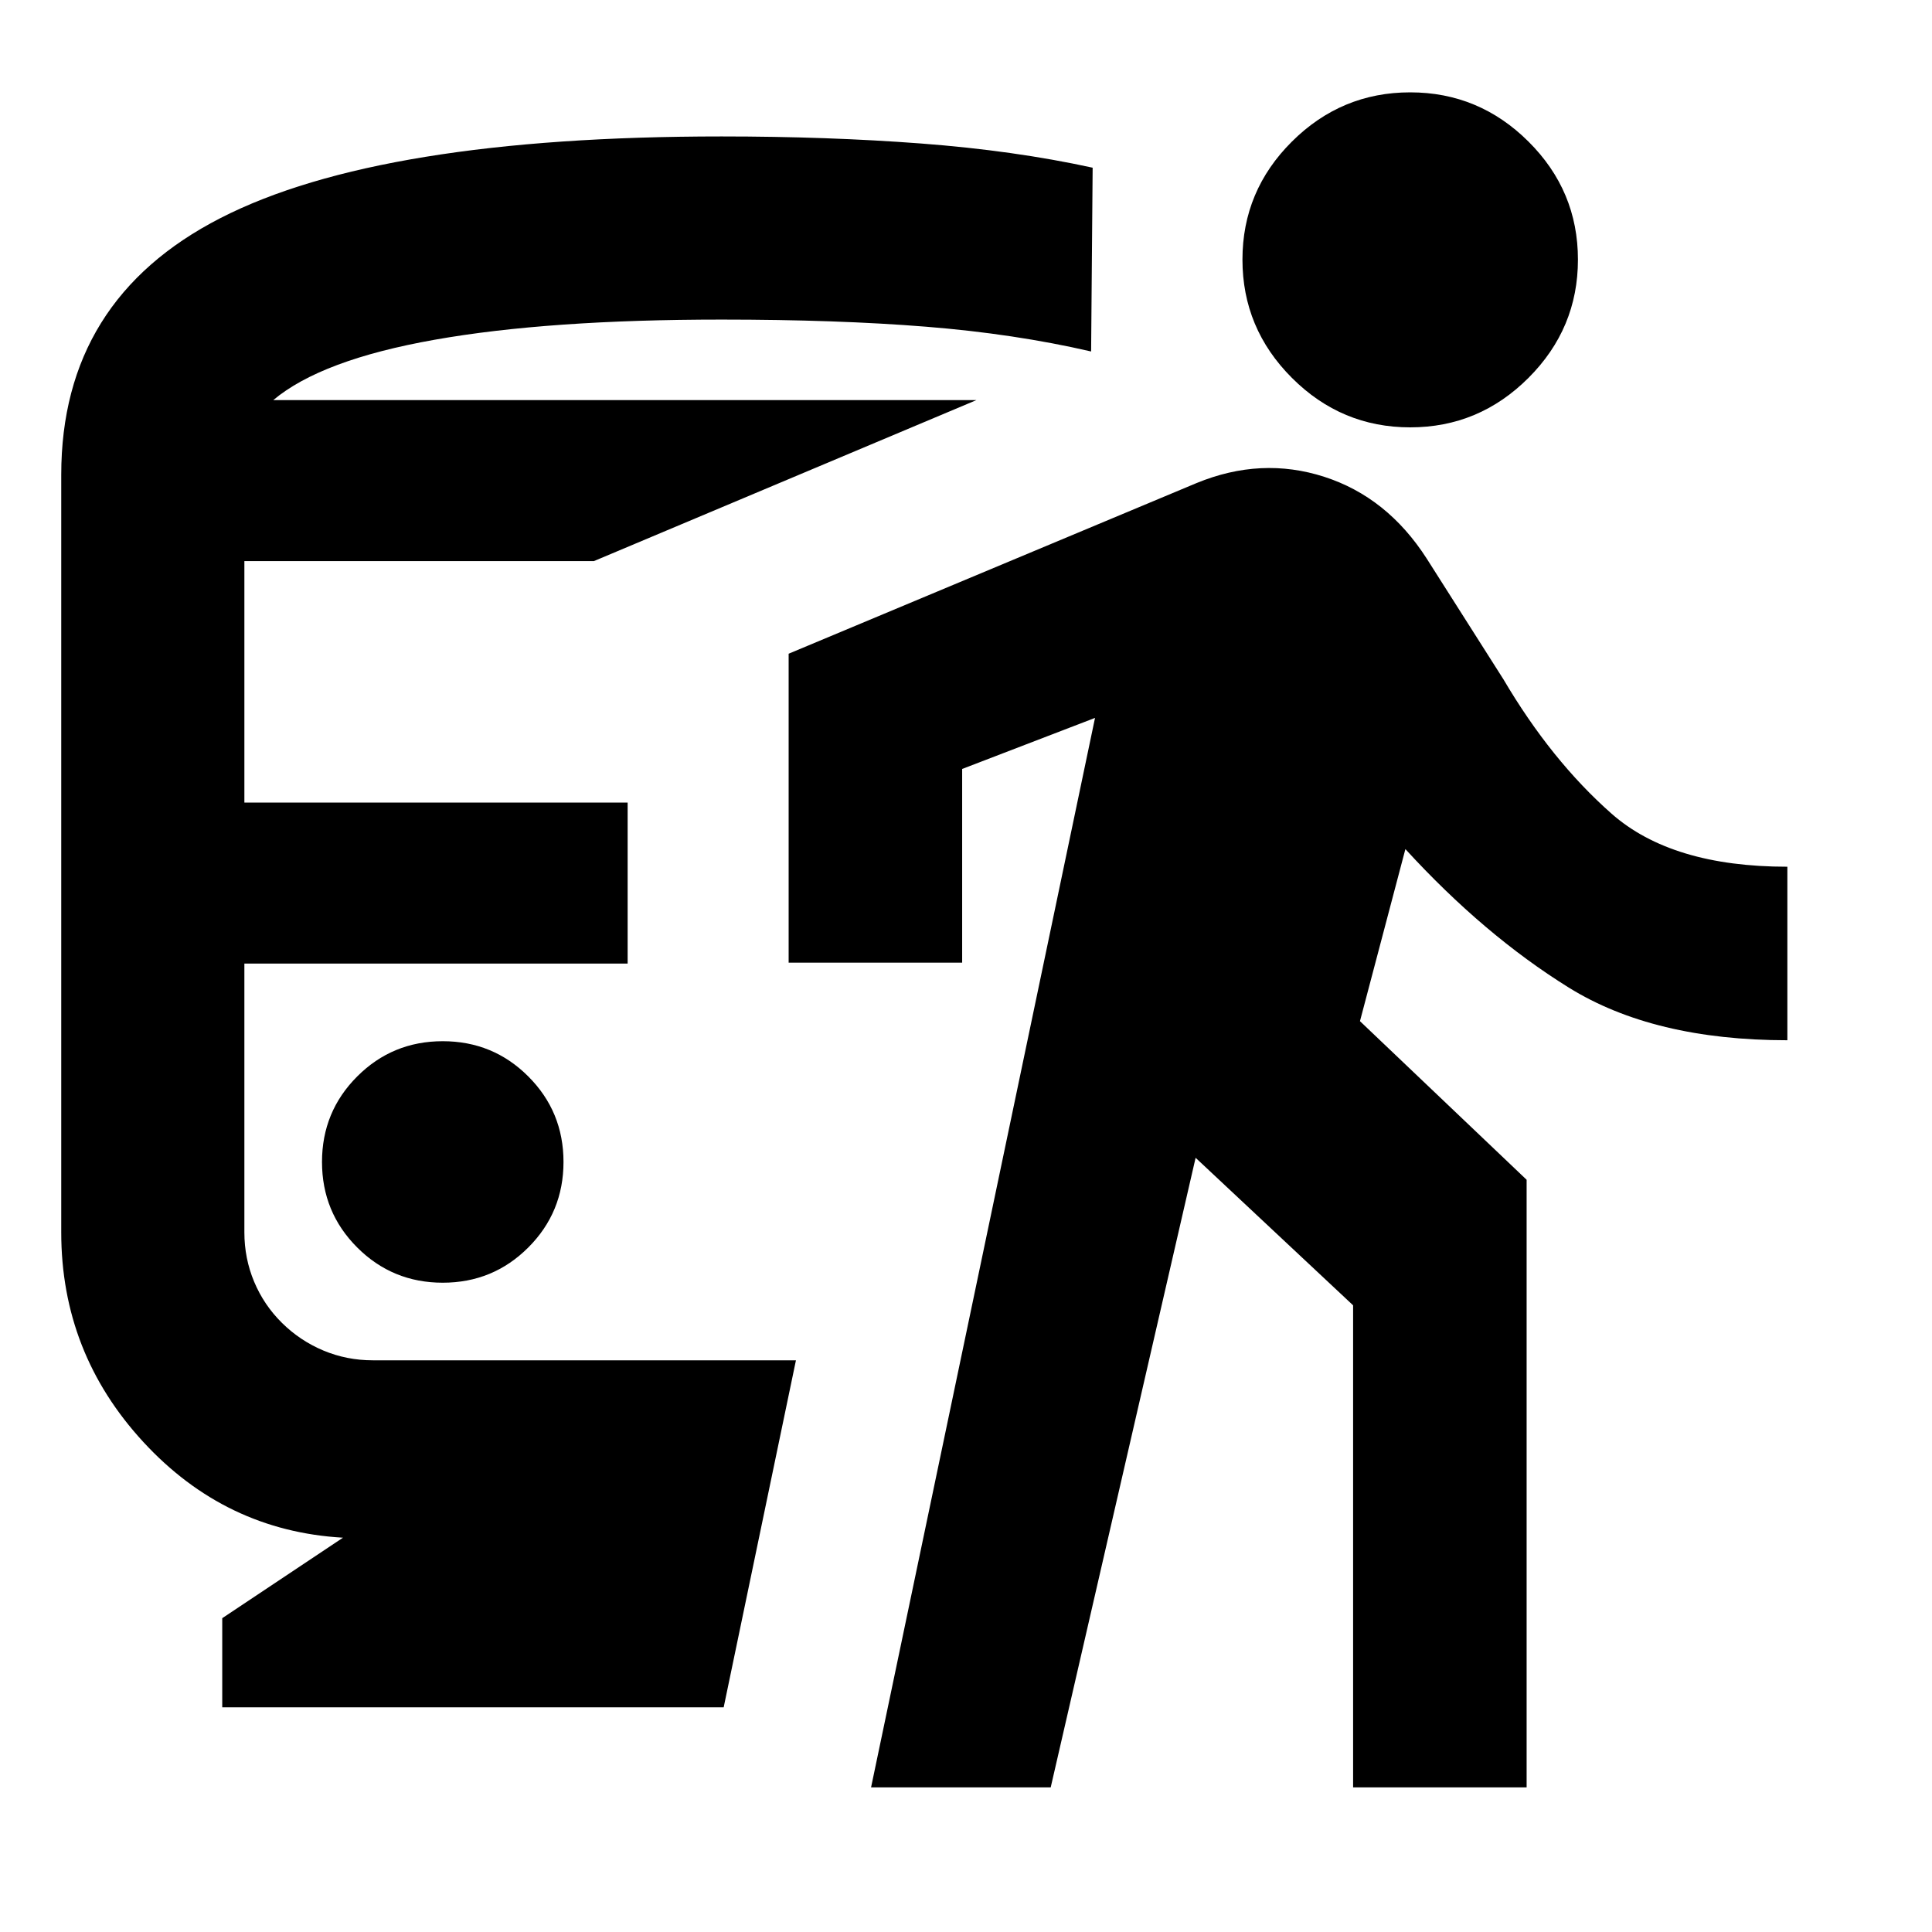 <svg xmlns="http://www.w3.org/2000/svg" height="24" viewBox="0 -960 960 960" width="24"><path d="M220-322.63q25 0 42.5-17.5t17.5-42.5q0-25-17.5-42.5t-42.5-17.5q-25 0-42.5 17.5t-17.5 42.5q0 25 17.5 42.5t42.5 17.5Zm-109.57 211v-44.3l60-40q-58.47-3.35-99.23-47.58-40.77-44.23-40.77-104.14v-376.42q0-87.06 79.16-127.59 79.15-40.54 248.98-40.54 52.76 0 99.04 3.5 46.28 3.5 85.32 12.03l-.76 91.32q-38.06-8.8-82.13-12.32-44.06-3.53-101.47-3.53-86 0-142.5 10t-80.27 30h349.4l-190.07 80h-173.7v120h190.44v80H121.43v133.55q0 12.95 4.86 24.55 4.86 11.6 13.84 20.46 8.98 8.86 20.58 13.72 11.59 4.85 24.55 4.85H395.5l-35.91 172.44H110.43Zm322.4 39.76 111.28-531.41-66.02 25.37v96.24h-86.22v-153.5l202.72-84.81q32.11-13.19 63.42-3.1 31.32 10.1 50.95 40.69l38.08 59.93q23.76 40.33 53.69 66.73 29.92 26.4 87.4 26.4v86.22q-66.48 0-108.64-26.18-42.16-26.19-81.16-68.8l-22.57 85.5 82.81 78.81v301.91h-86.22v-239.52l-78.26-73.31-72 312.83h-89.26Zm267.89-675.78q-34.2 0-58.77-24.58-24.58-24.57-24.58-58.77t24.58-58.65q24.57-24.46 58.77-24.46 34.19 0 58.77 24.46 24.58 24.45 24.58 58.65t-24.58 58.77q-24.58 24.58-58.77 24.58Z"/></svg>